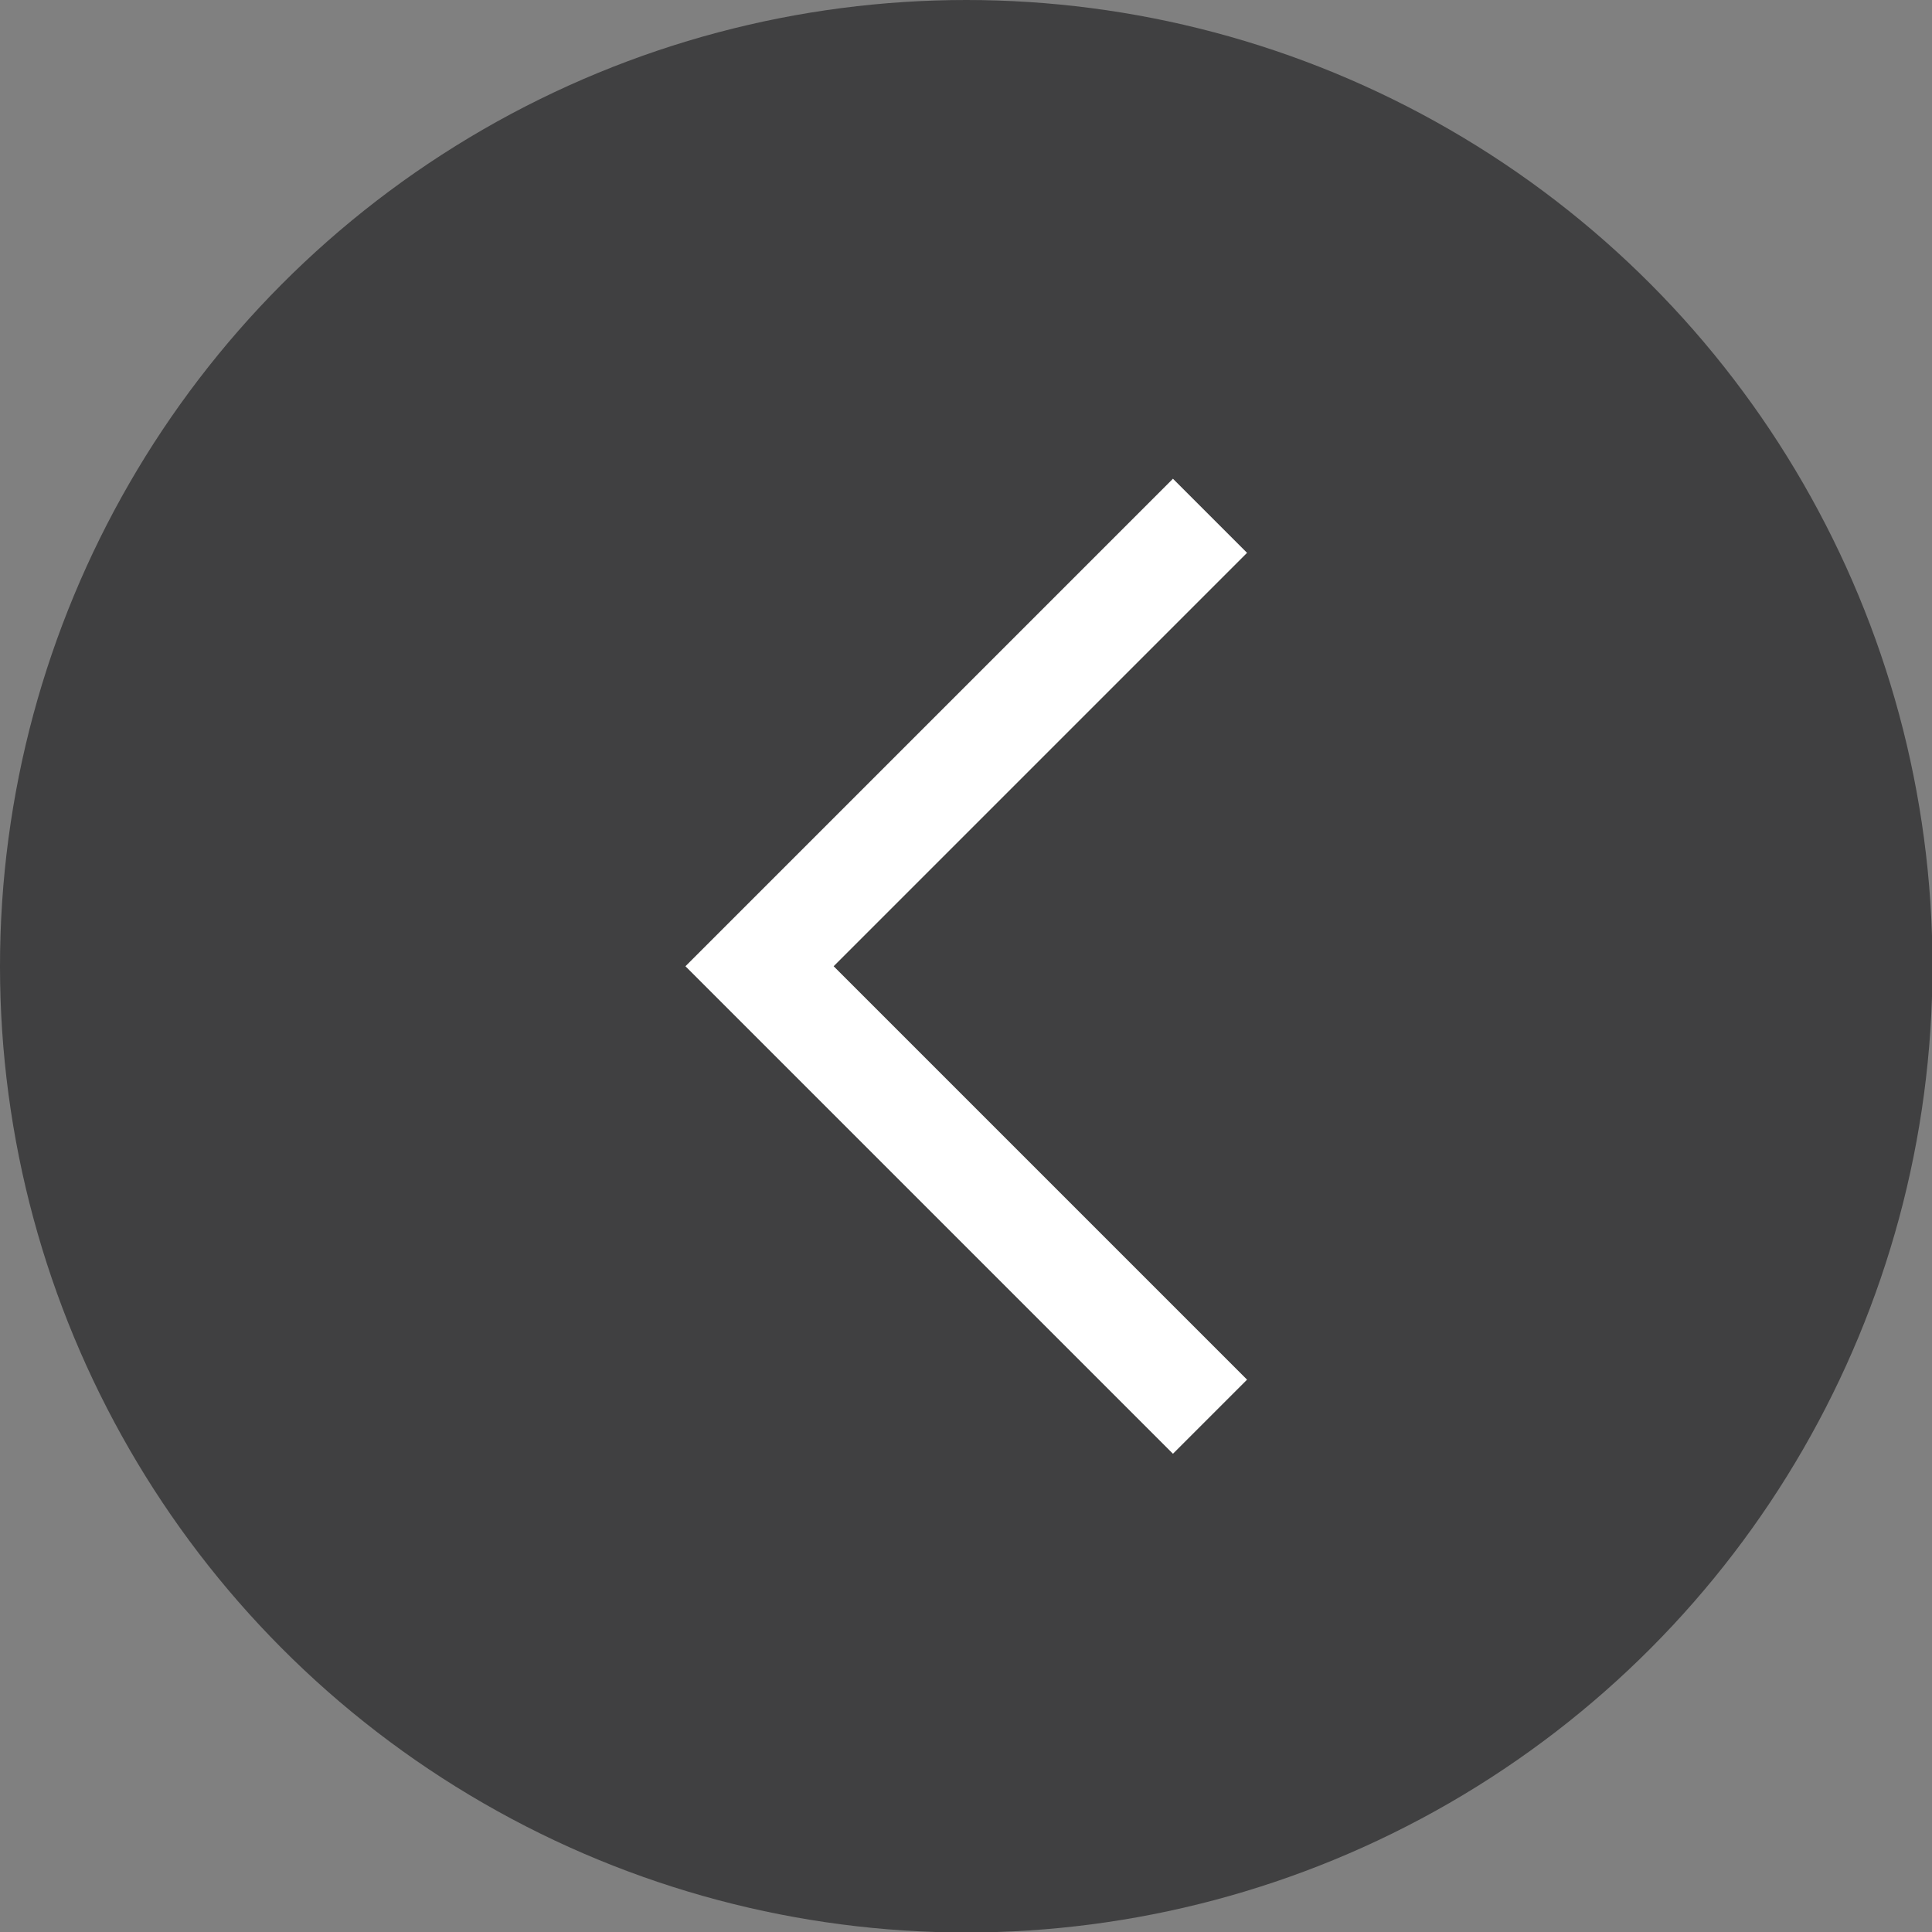 <svg id="Layer_1" data-name="Layer 1" xmlns="http://www.w3.org/2000/svg" viewBox="0 0 39.63 39.63"><rect x="0" y="0" width="39.63" height="39.63" fill="#808080" stroke="none"/><defs><style>.cls-1{fill:#404041;}.cls-2{fill:#fff;}</style></defs><circle class="cls-1" cx="19.82" cy="19.82" r="19.82"/><polygon class="cls-2" points="14.06 19.82 24.06 29.82 25.58 28.3 17.1 19.82 25.58 11.34 24.06 9.82 14.06 19.82"/></svg>